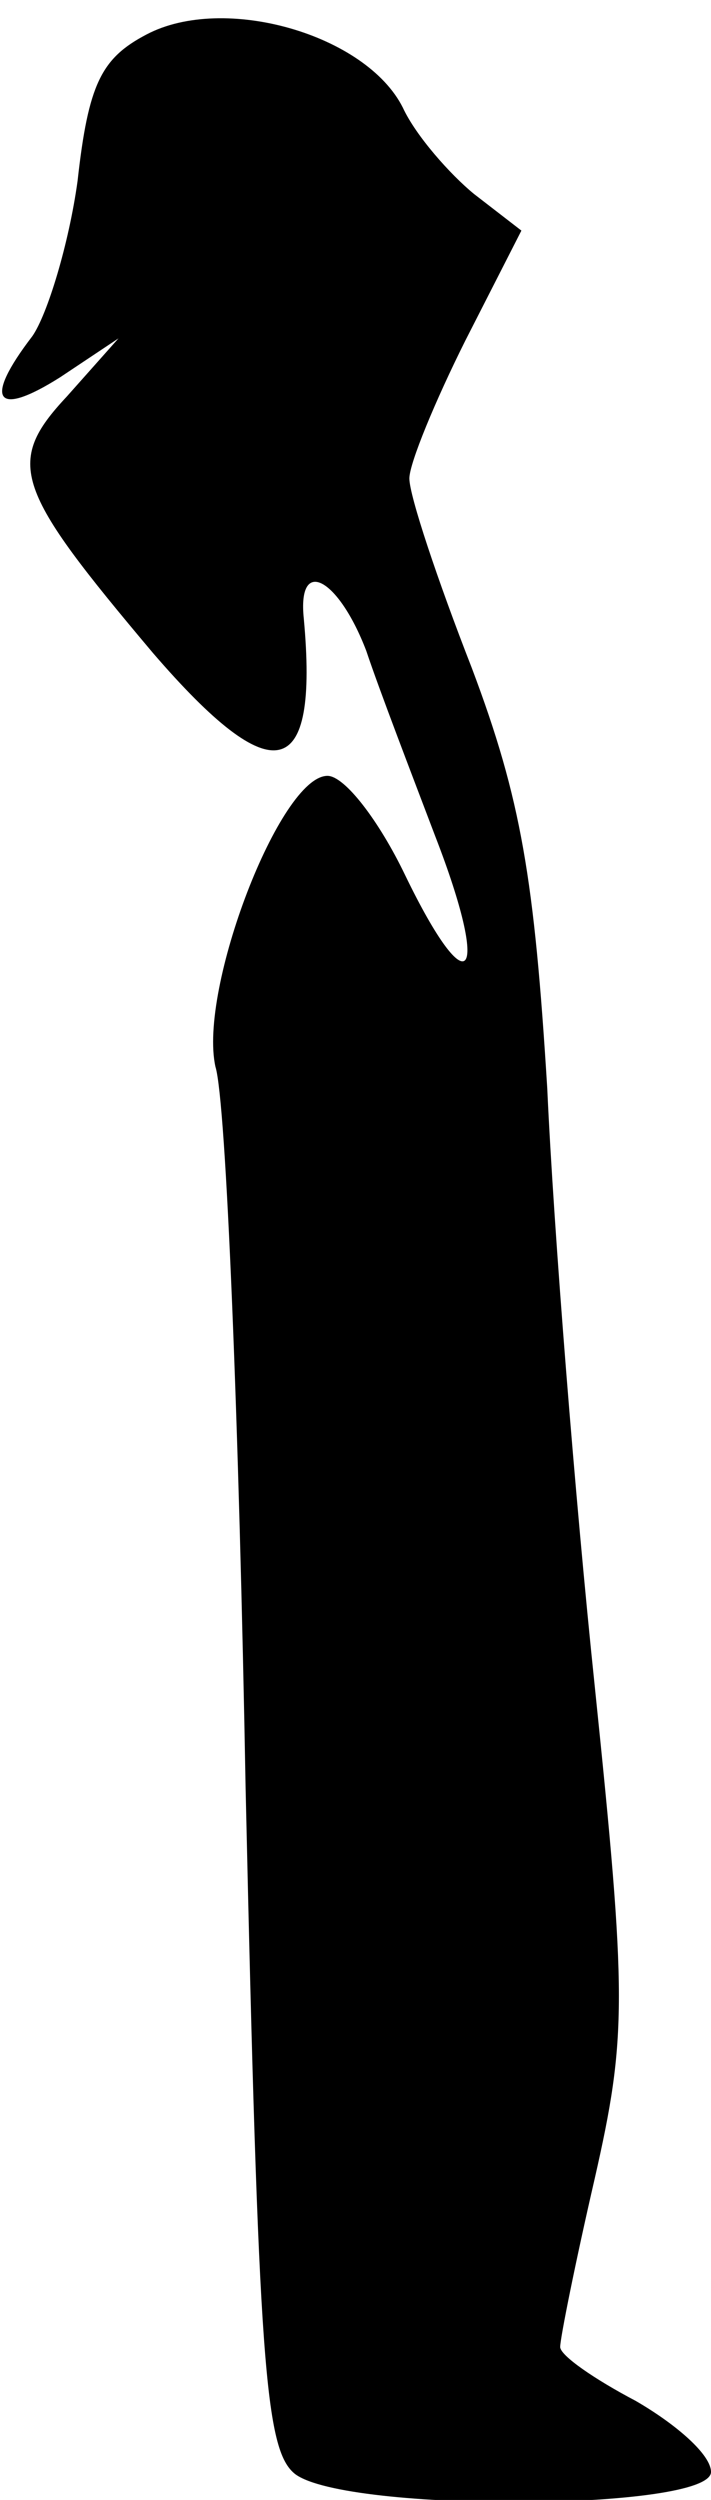 <?xml version="1.0" standalone="no"?>
<!DOCTYPE svg PUBLIC "-//W3C//DTD SVG 20010904//EN"
 "http://www.w3.org/TR/2001/REC-SVG-20010904/DTD/svg10.dtd">
<svg version="1.0" xmlns="http://www.w3.org/2000/svg"
 width="33pt" height="116pt" viewBox="0 0 33 116"
 preserveAspectRatio="xMidYMid meet">
<g transform="translate(0,116) scale(0.1,-0.1)"
fill="#000000" stroke="none">
<path fill="#000000" stroke="none" d="M68 1144 c-21 -11 -27 -23 -32 -68 -4
-29 -14 -62 -21 -72 -23 -30 -17 -38 13 -19 l27 18 -24 -27 c-29 -31 -24 -43
40 -119 56 -65 77 -60 70 16 -3 29 16 19 29 -15 6 -18 21 -57 32 -86 26 -67
16 -80 -14 -18 -12 25 -28 46 -36 46 -22 0 -60 -99 -52 -135 5 -16 11 -167 14
-335 6 -267 9 -307 23 -318 24 -18 193 -17 193 1 0 8 -16 22 -35 33 -19 10
-35 21 -35 25 0 4 7 39 16 78 15 66 15 84 0 229 -9 86 -19 211 -22 277 -6 97
-12 134 -35 195 -16 41 -29 80 -29 88 0 7 12 36 26 64 l26 51 -22 17 c-11 9
-27 27 -33 40 -17 34 -83 53 -119 34z"/>
</g>
</svg>
